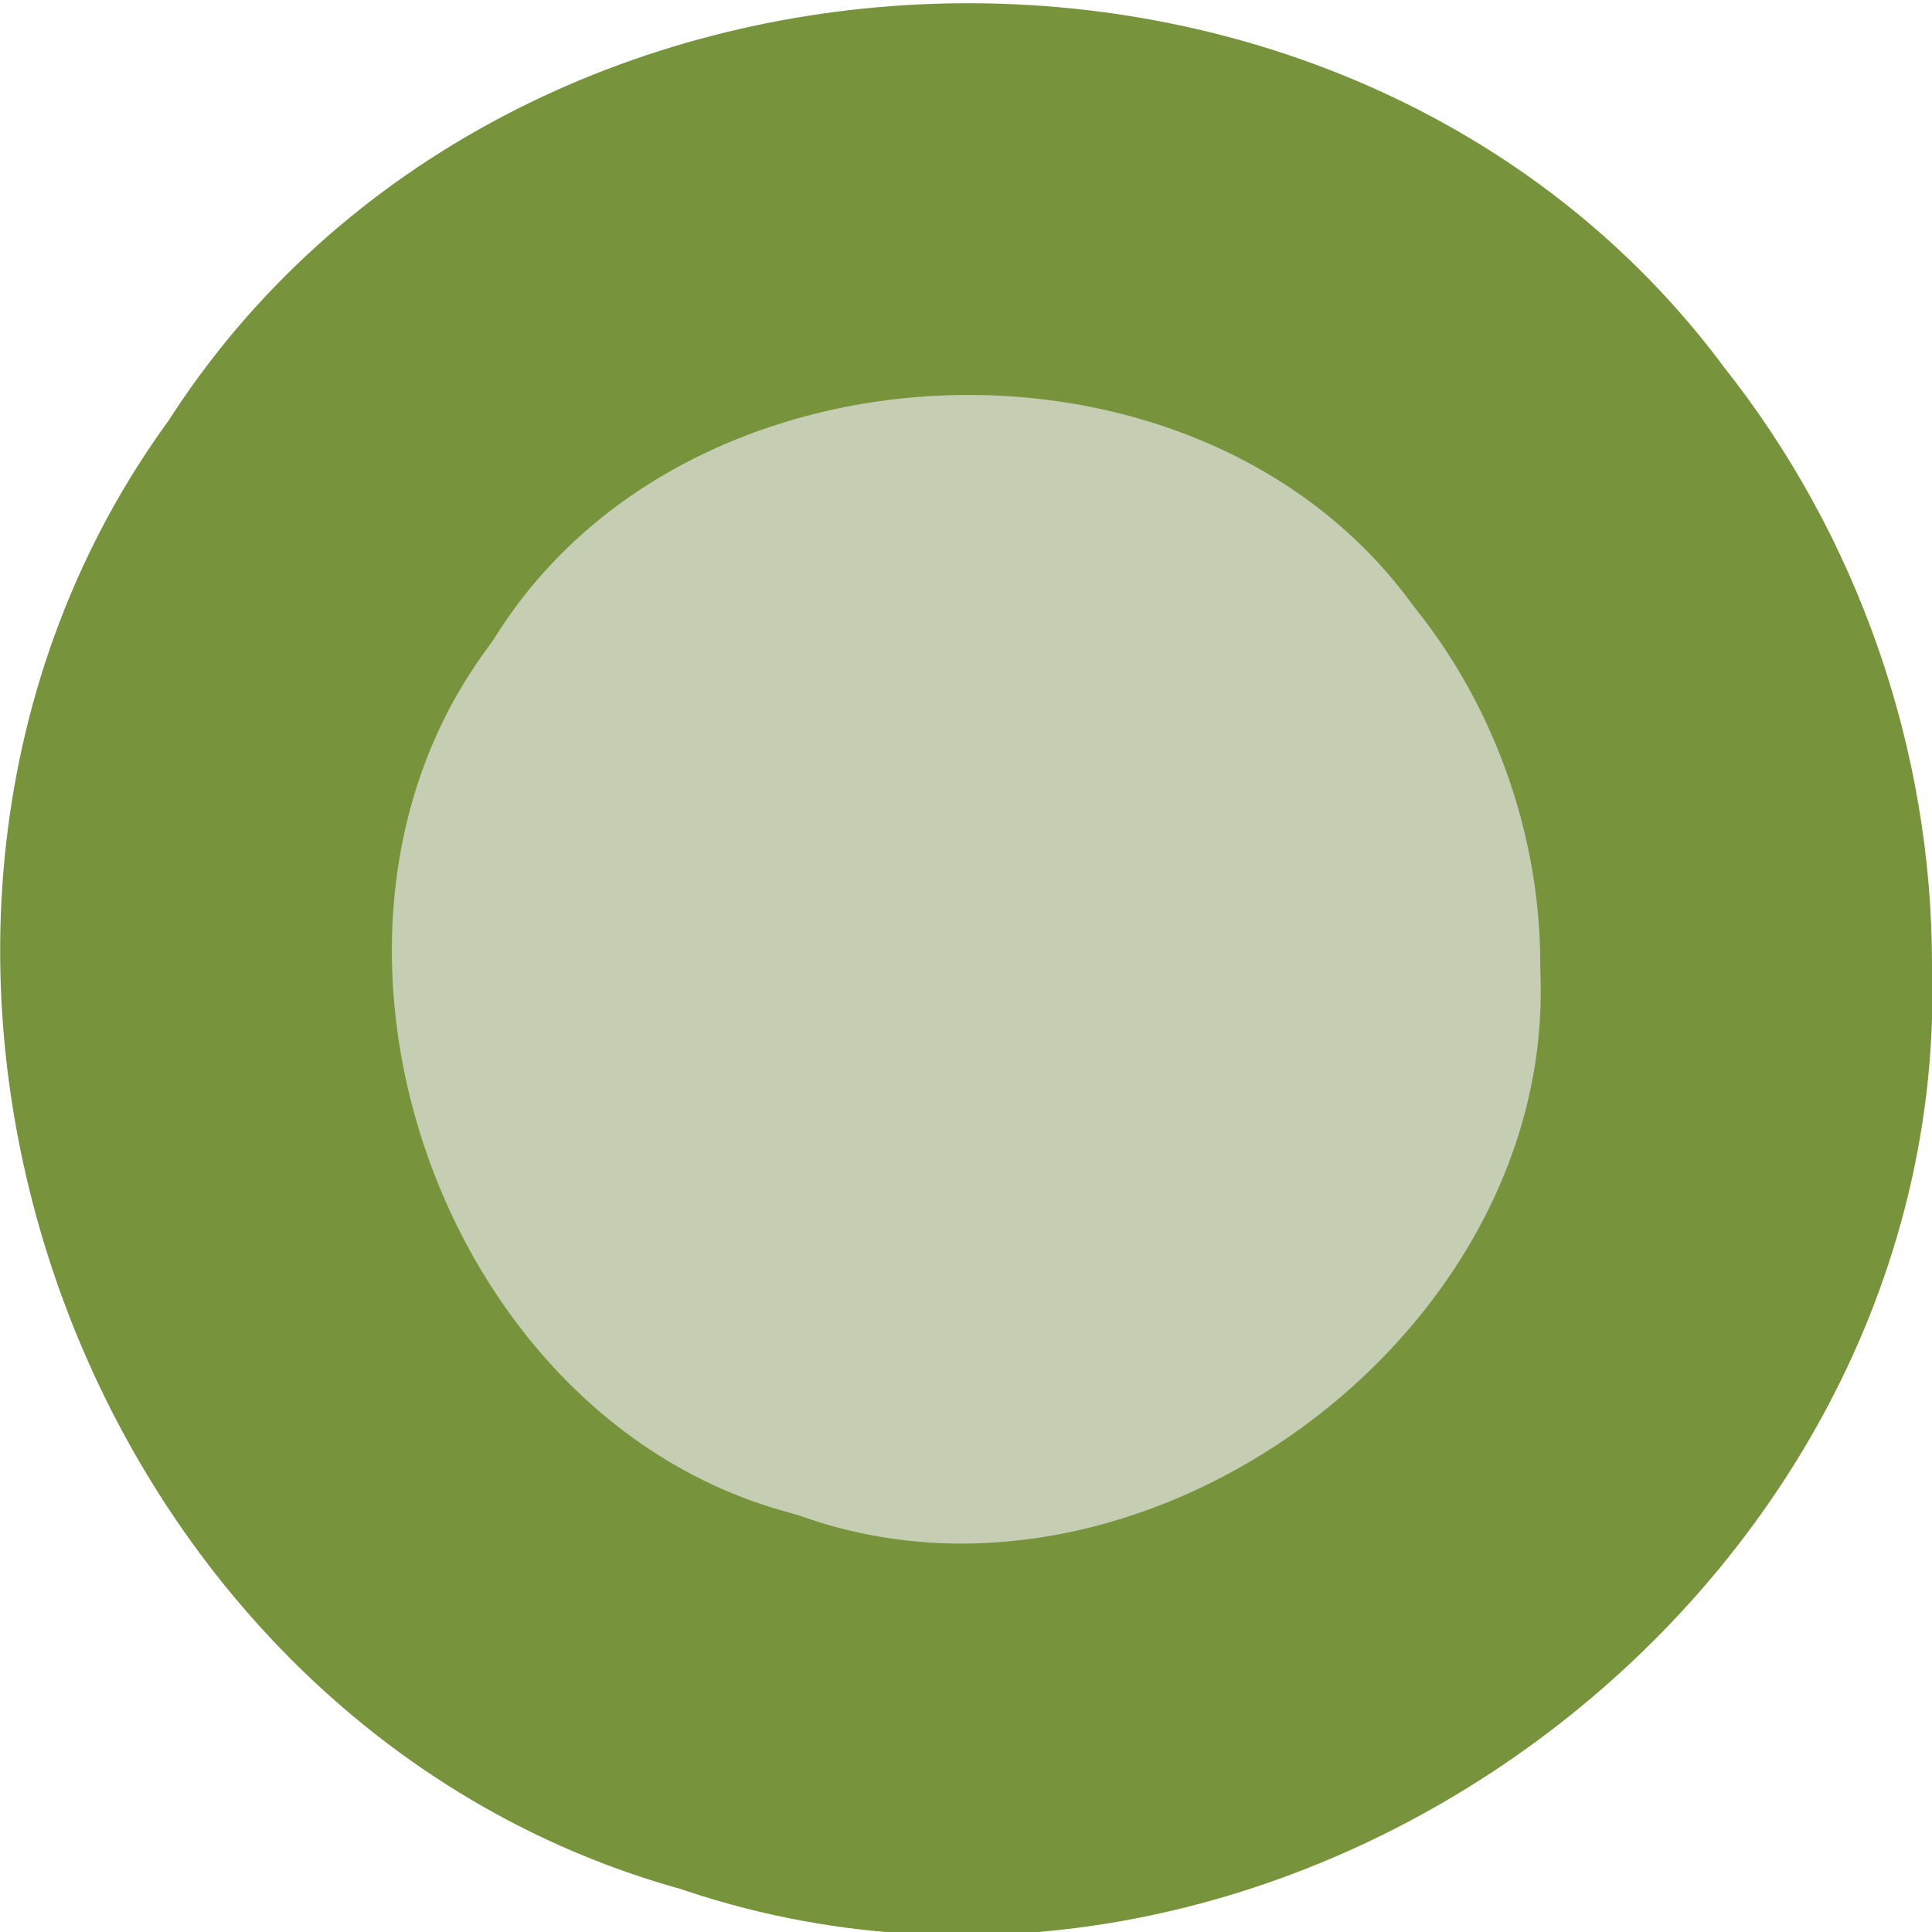 <svg xmlns="http://www.w3.org/2000/svg" viewBox="0 0 512 512"><path d="M460.096 256c5.025 132.355-139.574 238.734-264.411 194.981C67.841 416.643 8.718 247.13 87.552 140.759 158.139 28.728 337.54 22.374 415.874 129.132 444.364 164.848 460.207 210.319 460.096 256Z" fill="#c5ceb2" stroke="#77933c" stroke-width="103.808" stroke-linejoin="round"/></svg>